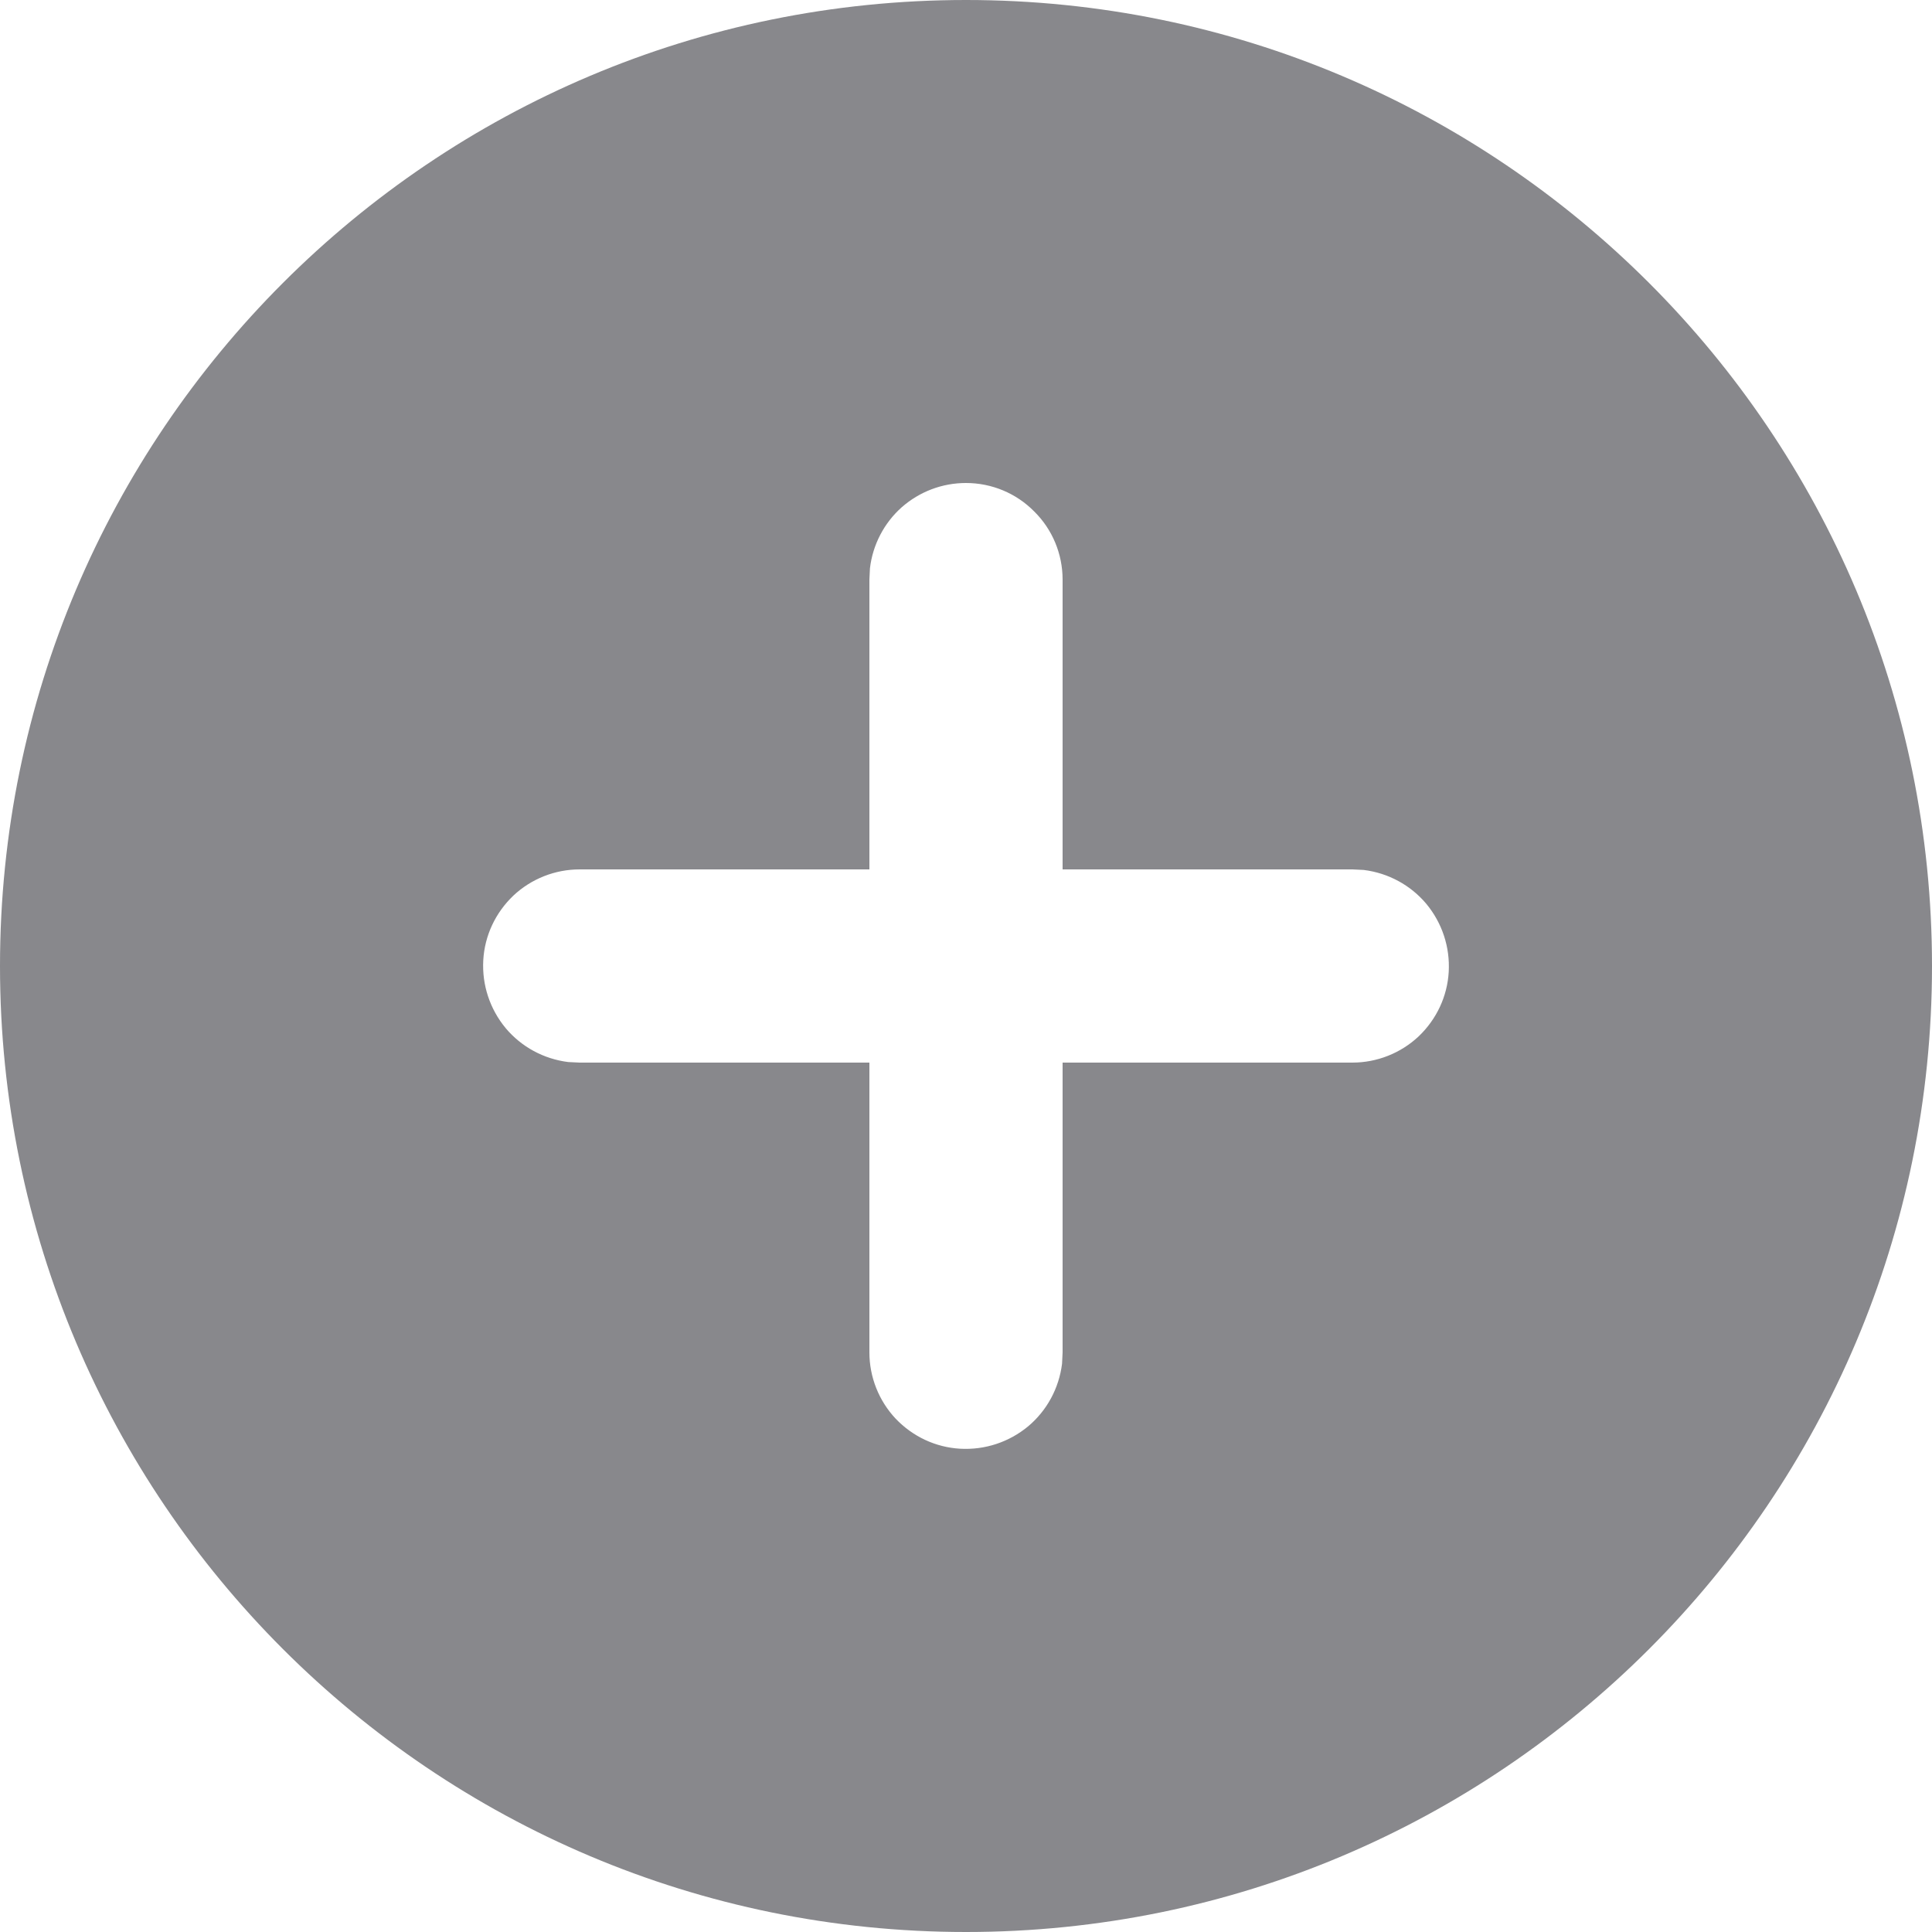 <svg width="7" height="7" viewBox="0 0 7 7" fill="none" xmlns="http://www.w3.org/2000/svg">
<g id="Frame" clip-path="url(#clip0_0_1299)">
<g id="Group">
<path id="Vector" d="M3.5 0C5.433 0 7 1.567 7 3.5C7 5.433 5.433 7 3.5 7C1.567 7 0 5.433 0 3.5C0 1.567 1.567 0 3.5 0ZM3.5 1.75C3.414 1.75 3.332 1.781 3.267 1.838C3.203 1.895 3.162 1.974 3.152 2.059L3.15 2.1V3.15H2.1C2.011 3.15 1.925 3.184 1.86 3.245C1.795 3.307 1.756 3.39 1.751 3.479C1.746 3.569 1.775 3.656 1.832 3.725C1.889 3.793 1.97 3.837 2.059 3.848L2.1 3.85H3.15V4.9C3.15 4.989 3.184 5.075 3.245 5.14C3.307 5.205 3.39 5.244 3.479 5.249C3.569 5.254 3.656 5.225 3.725 5.168C3.793 5.111 3.837 5.03 3.848 4.941L3.85 4.9V3.85H4.9C4.989 3.85 5.075 3.816 5.14 3.755C5.205 3.693 5.244 3.61 5.249 3.521C5.254 3.431 5.225 3.344 5.168 3.275C5.111 3.207 5.03 3.163 4.941 3.152L4.9 3.15H3.85V2.1C3.85 2.007 3.813 1.918 3.747 1.853C3.682 1.787 3.593 1.75 3.5 1.75Z" fill="#88888C"/>
</g>
</g>
<defs>
<clipPath id="clip0_0_1299">
<rect width="7" height="7" fill="white"/>
</clipPath>
</defs>
</svg>

